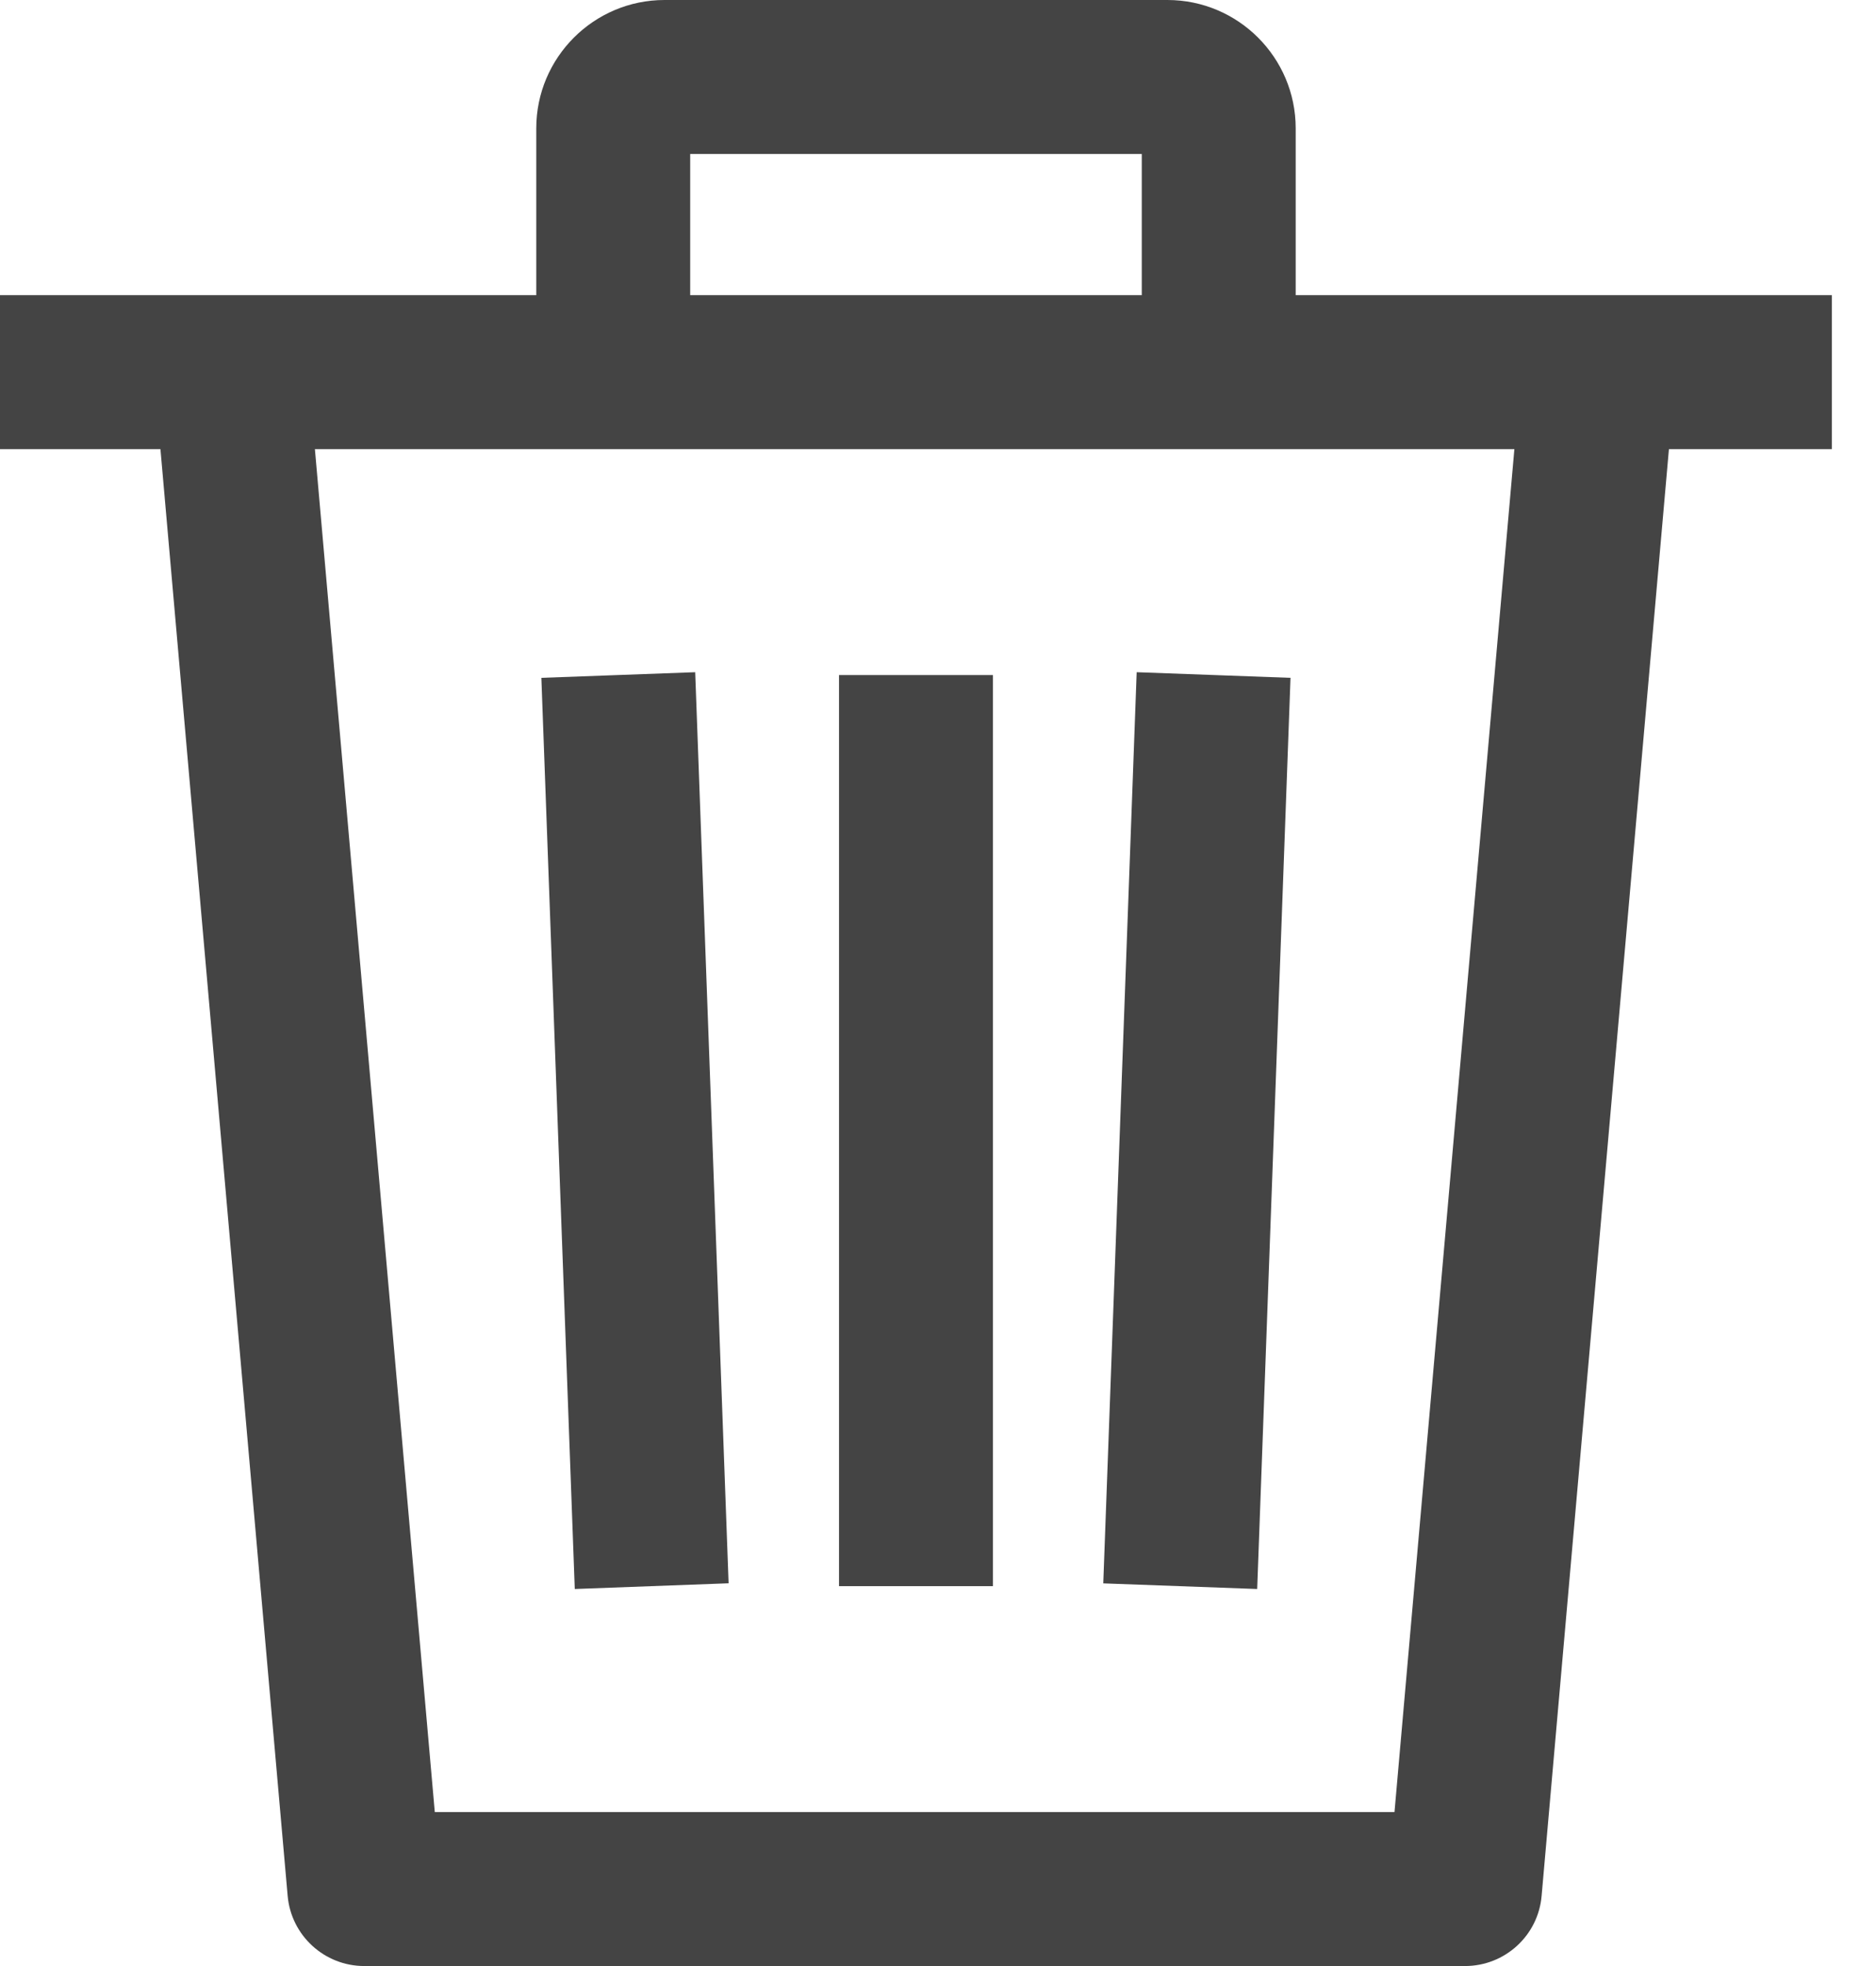 <?xml version="1.0" encoding="UTF-8"?>
<svg width="21px" height="22px" viewBox="0 0 21 22" version="1.1" xmlns="http://www.w3.org/2000/svg" xmlns:xlink="http://www.w3.org/1999/xlink">
<defs></defs>
<g id="Page-1" stroke="none" stroke-width="1" fill="none" fill-rule="evenodd">
<path d="M14.504,3.303 L20.506,3.303 L20.506,5.026 L18.682,5.026 L17.257,21.214 C17.219,21.659 16.846,22 16.399,22 L4.078,22 C3.632,22 3.259,21.659 3.22,21.214 L1.796,5.026 L0,5.026 L0,3.303 L6.003,3.303 L6.003,1.436 C6.003,0.644 6.647,4.4408921e-16 7.439,4.4408921e-16 L13.068,4.4408921e-16 C13.86,4.4408921e-16 14.504,0.644 14.504,1.436 L14.504,3.303 Z M12.781,3.303 L7.726,3.303 L7.726,1.723 L12.781,1.723 L12.781,3.303 Z M15.61,20.277 L4.867,20.277 L3.525,5.026 L16.952,5.026 L15.61,20.277 Z M14.446,7.585 L12.724,7.522 L12.35,17.718 L14.073,17.781 L14.446,7.585 Z M9.392,7.554 L11.115,7.554 L11.115,17.749 L9.392,17.749 L9.392,7.554 Z M8.156,17.717 L7.782,7.522 L6.06,7.585 L6.434,17.781 L8.156,17.717 Z" id="Combined-Shape" fill="#444444"></path>
</g>
</svg>
